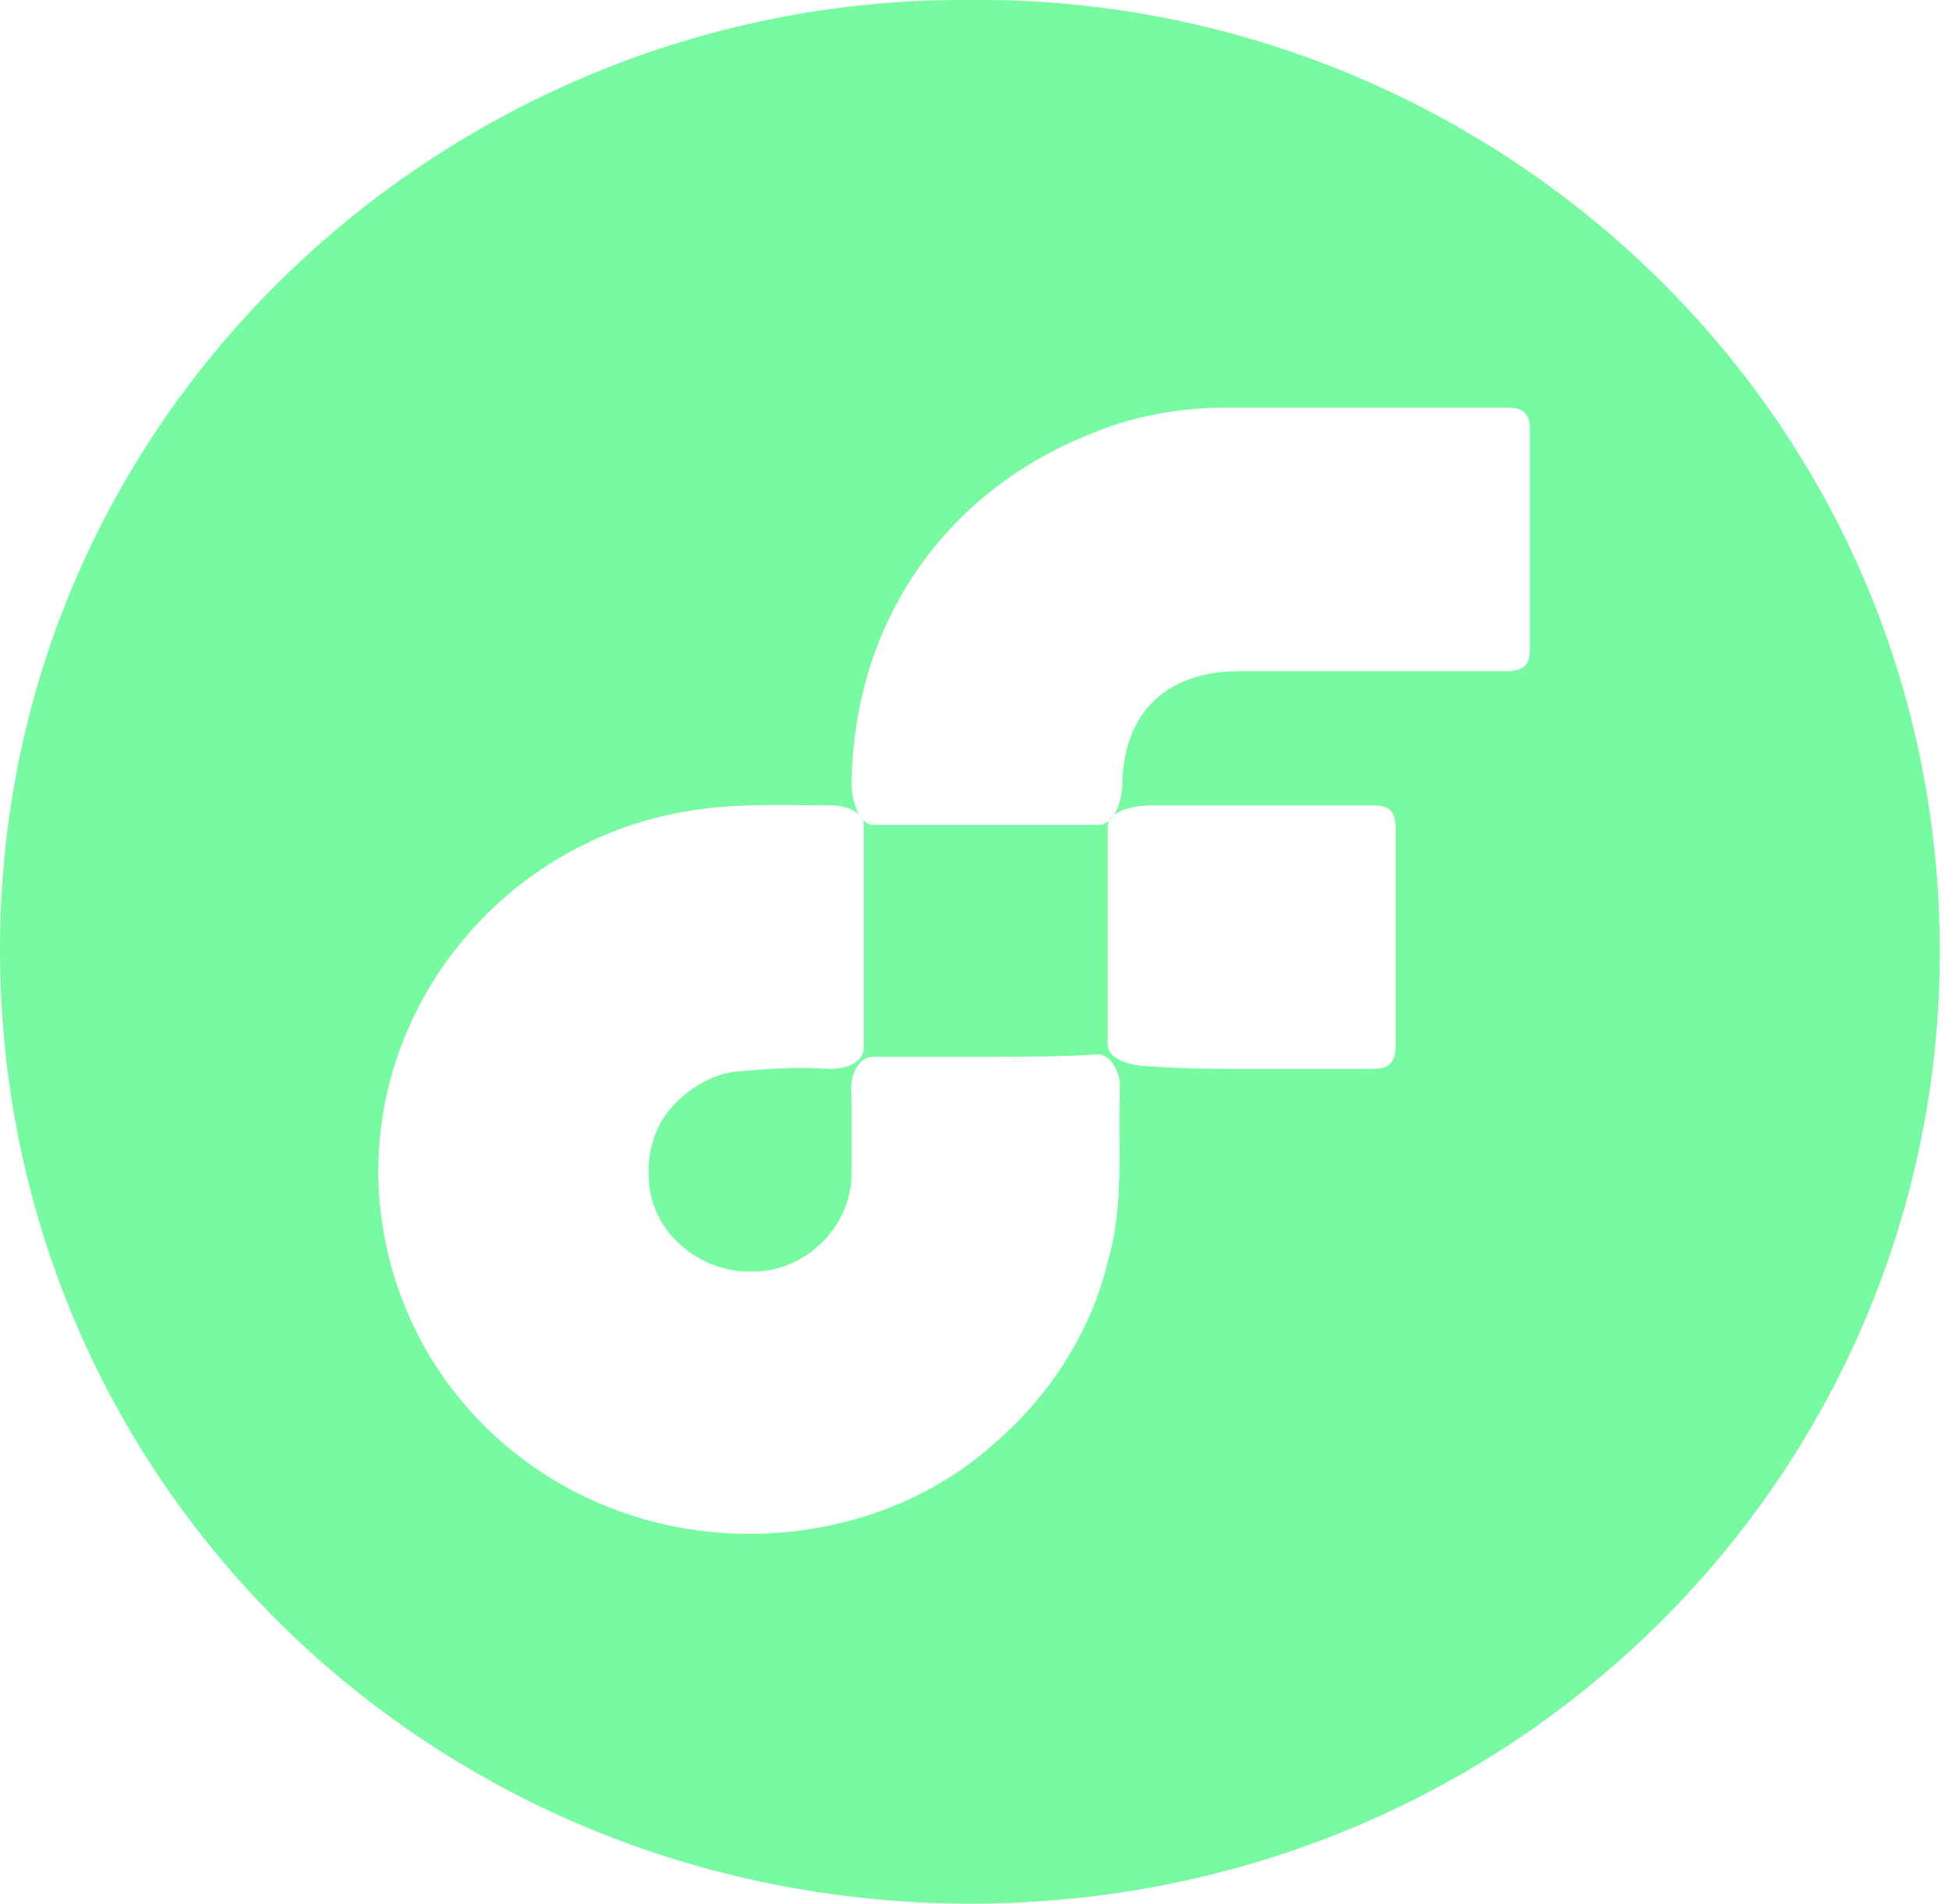 <?xml version="1.0" encoding="utf-8"?>
<!-- Generator: Adobe Illustrator 26.3.1, SVG Export Plug-In . SVG Version: 6.00 Build 0)  -->
<svg version="1.1" id="图层_1" xmlns="http://www.w3.org/2000/svg" xmlns:xlink="http://www.w3.org/1999/xlink" x="0px" y="0px"
	 viewBox="0 0 80 78" style="enable-background:new 0 0 80 78;" xml:space="preserve">
<style type="text/css">
	.st0{fill:#77FAA1;}
</style>
<path class="st0" d="M39.8,0c21.1-0.2,39.7,16.6,39.7,39c0,21.4-17.5,39.1-39.9,39C17.6,77.9,0,60.7,0,38.9C0,16.6,18.7-0.2,39.8,0z
	 M40.4,43.3c-1.5,0-3.1,0-4.6,0c-0.7,0-1,0.9-0.9,1.6c0,1.1,0,2.1,0,3.2c0,1.1-0.5,2.1-1.2,2.8c-0.7,0.7-1.7,1.2-2.8,1.2
	c-2.2,0.1-4.2-1.6-4.3-3.7c-0.1-1.1,0.2-2.2,0.9-3c0.7-0.8,1.7-1.4,2.7-1.5c1.3-0.1,2.5-0.2,3.8-0.1c0.6,0,1.4-0.2,1.4-0.9
	c0-3,0-6.1,0-9.1c0-0.5-0.7-0.8-1.3-0.8c-1.9,0-3.8-0.1-5.7,0.2c-8.5,1.3-14.3,9.4-12.6,17.7c1.6,7.8,9,12.9,17.1,11.8
	c2.9-0.4,5.7-1.6,7.9-3.6c2.2-1.9,3.9-4.5,4.6-7.4c0.7-2.4,0.4-4.8,0.5-7.2c0-0.6-0.4-1.3-0.9-1.3C43.5,43.3,41.9,43.3,40.4,43.3
	L40.4,43.3z M55.8,16.7c-1.8,0-3.7,0-5.5,0c-1.8,0-3.7,0.3-5.4,1c-6,2.3-9.9,7.6-10,14.4c0,0.7,0.3,1.7,0.9,1.7c3.1,0,6.1,0,9.2,0
	c0.7,0,1-1,1-1.8c0.1-2.9,1.9-4.5,4.8-4.5c3.6,0,7.3,0,10.9,0c0.7,0,1-0.2,1-0.9c0-3,0-6,0-9c0-0.7-0.3-0.9-1-0.9
	C59.7,16.7,57.8,16.7,55.8,16.7z M51.7,43.8c1.5,0,3,0,4.5,0c0.7,0,1-0.2,1-1c0-2.9,0-5.9,0-8.8c0-0.7-0.2-1-0.9-1c-3,0-6.1,0-9.1,0
	c-0.7,0-1.8,0.2-1.8,0.9c0,3,0,5.9,0,8.9c0,0.7,1.2,0.9,1.8,0.9C48.6,43.8,50.1,43.8,51.7,43.8L51.7,43.8z"/>
</svg>
